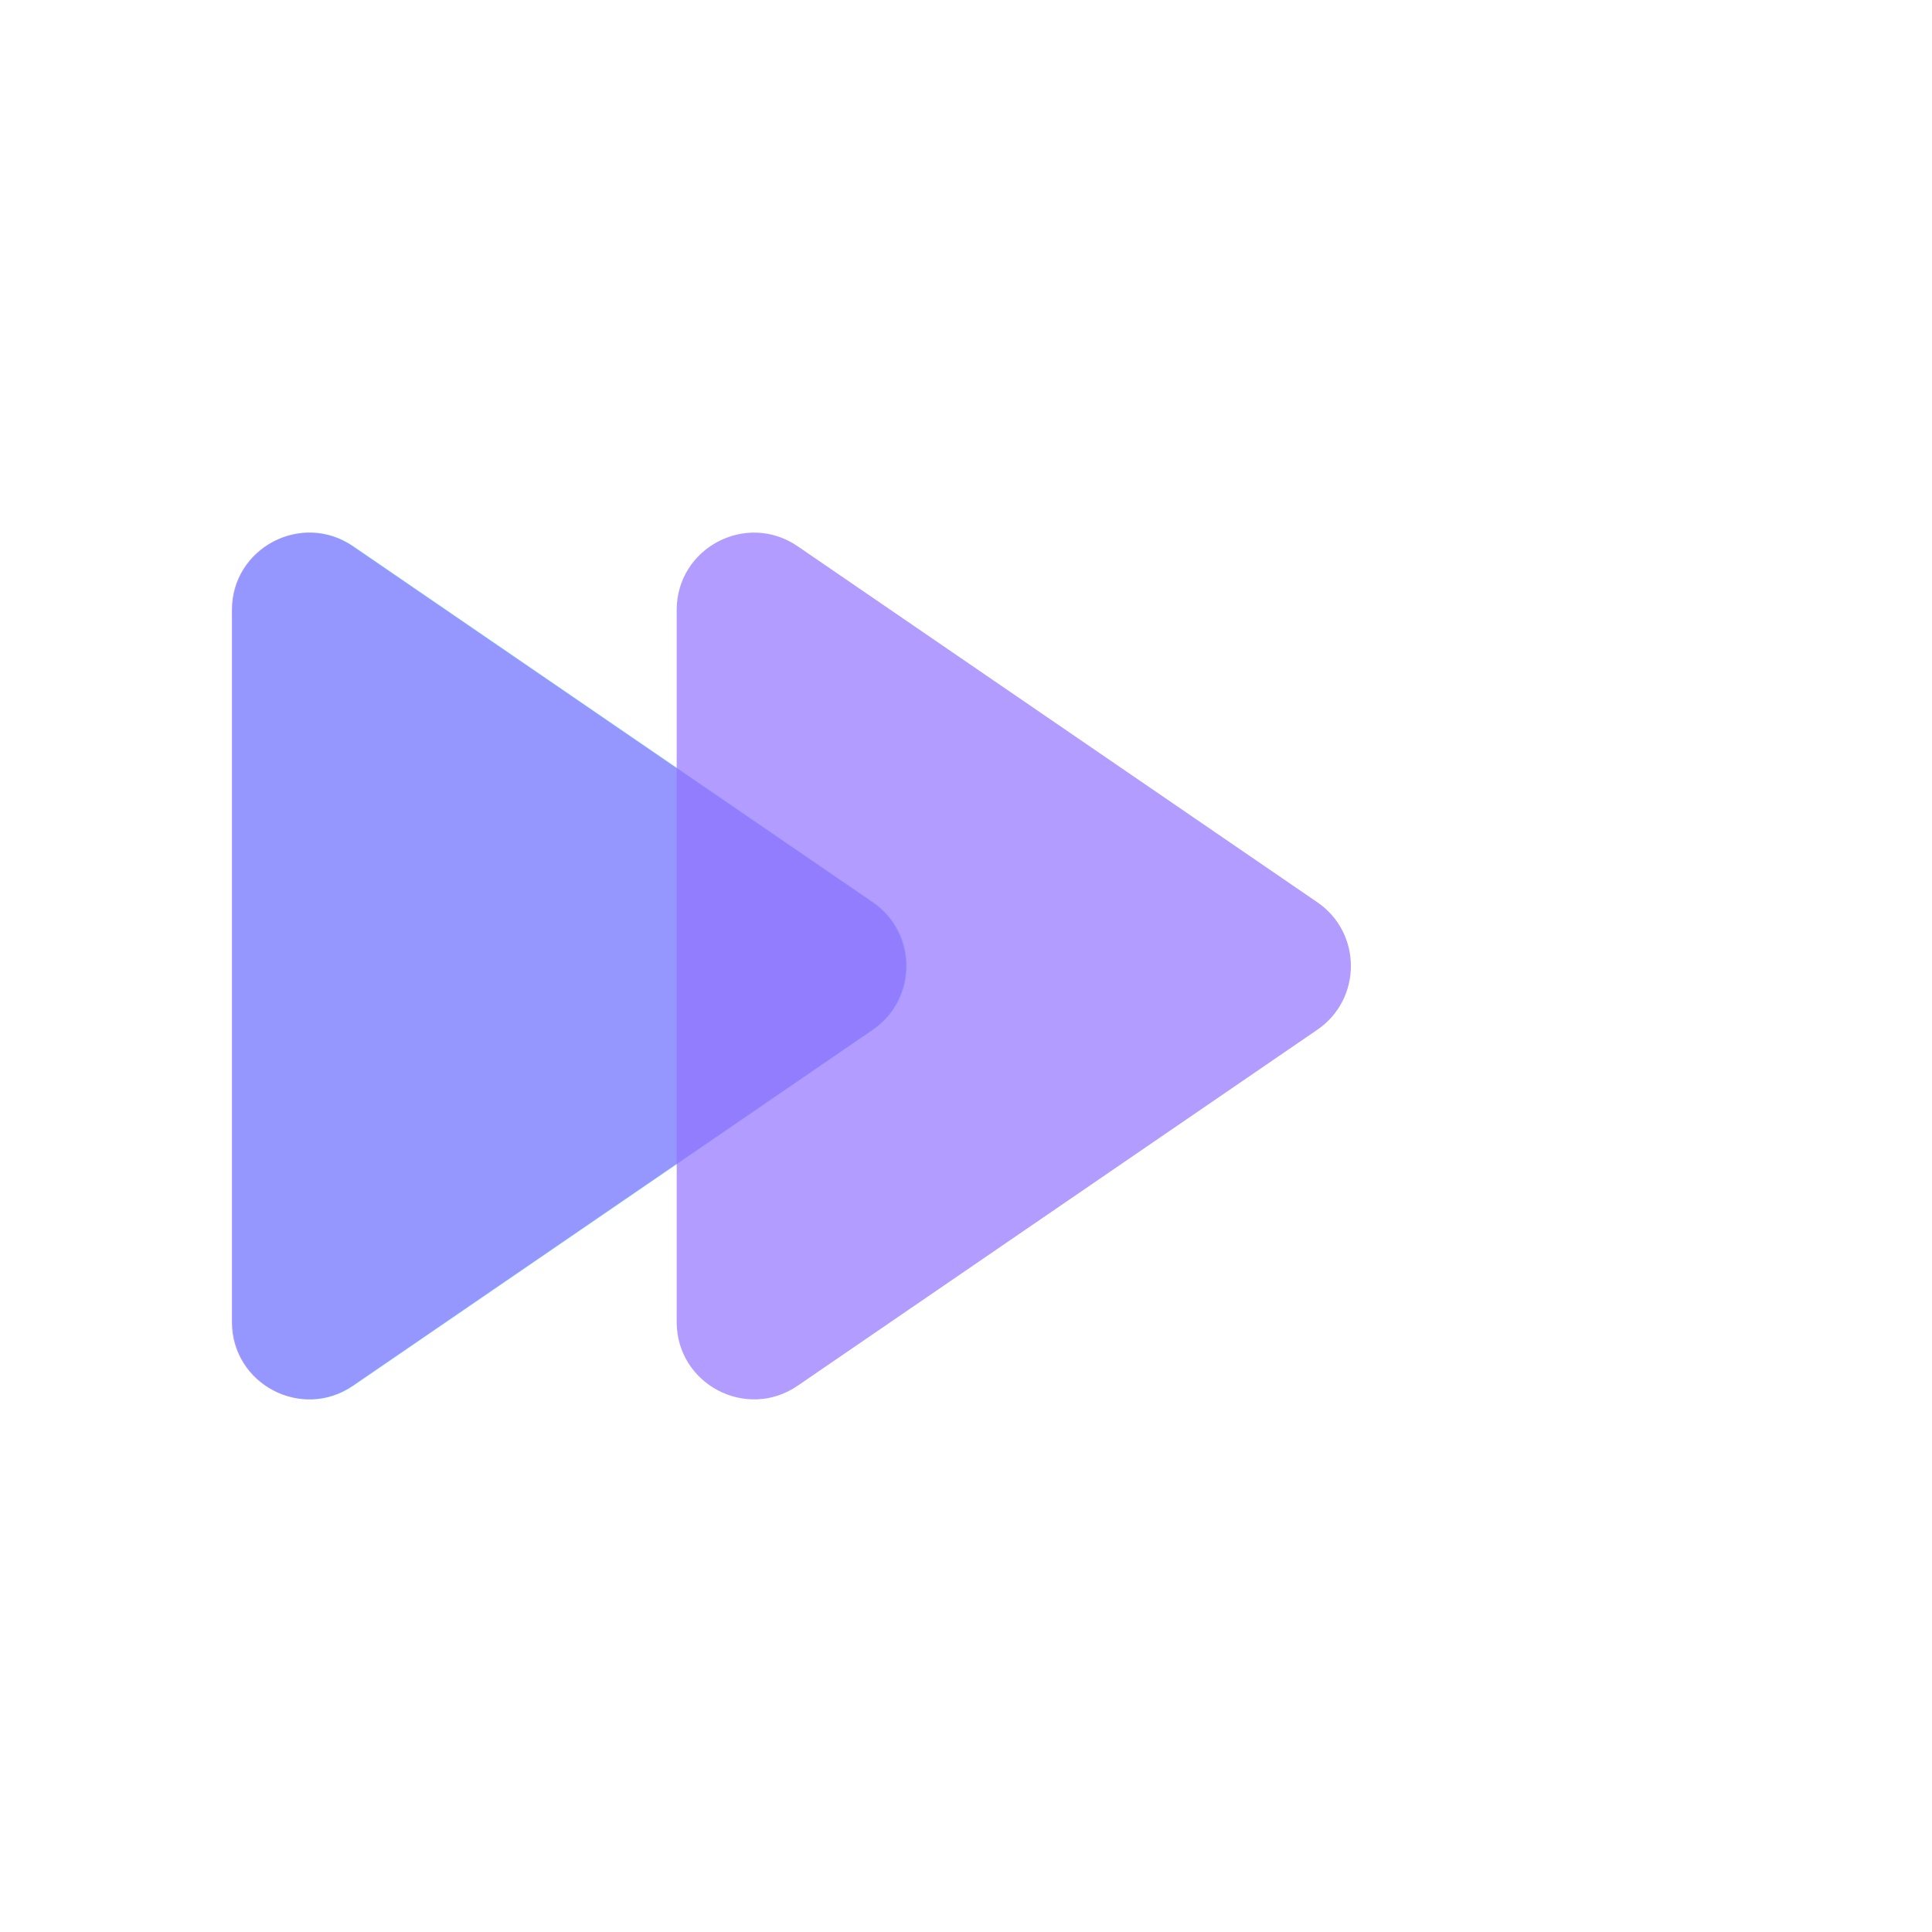 <svg width="100" height="100" viewBox="0 0 100 100" fill="none" xmlns="http://www.w3.org/2000/svg">
<g id="forward">
<rect width="100" height="100" fill="white"/>
<g id="light">
<path id="light1" opacity="0.7" d="M12.038 68.426V31.574C12.038 28.357 15.644 26.456 18.299 28.274L45.196 46.7C47.515 48.289 47.515 51.711 45.196 53.3L18.299 71.725C15.644 73.544 12.038 71.643 12.038 68.426Z" fill="#76E5FC"/>
</g>
<g id="dark">
<path id="dark2" opacity="0.7" d="M35.025 68.426V31.574C35.025 28.357 38.631 26.456 41.286 28.274L68.183 46.7C70.502 48.289 70.502 51.711 68.183 53.3L41.286 71.725C38.631 73.544 35.025 71.643 35.025 68.426Z" fill="#9272FF"/>
<path id="dark1" opacity="0.7" d="M12 68.426V31.574C12 28.357 15.606 26.456 18.261 28.274L45.157 46.7C47.477 48.289 47.477 51.711 45.157 53.3L18.261 71.725C15.606 73.544 12 71.643 12 68.426Z" fill="#9272FF"/>
</g>
</g>
</svg>
